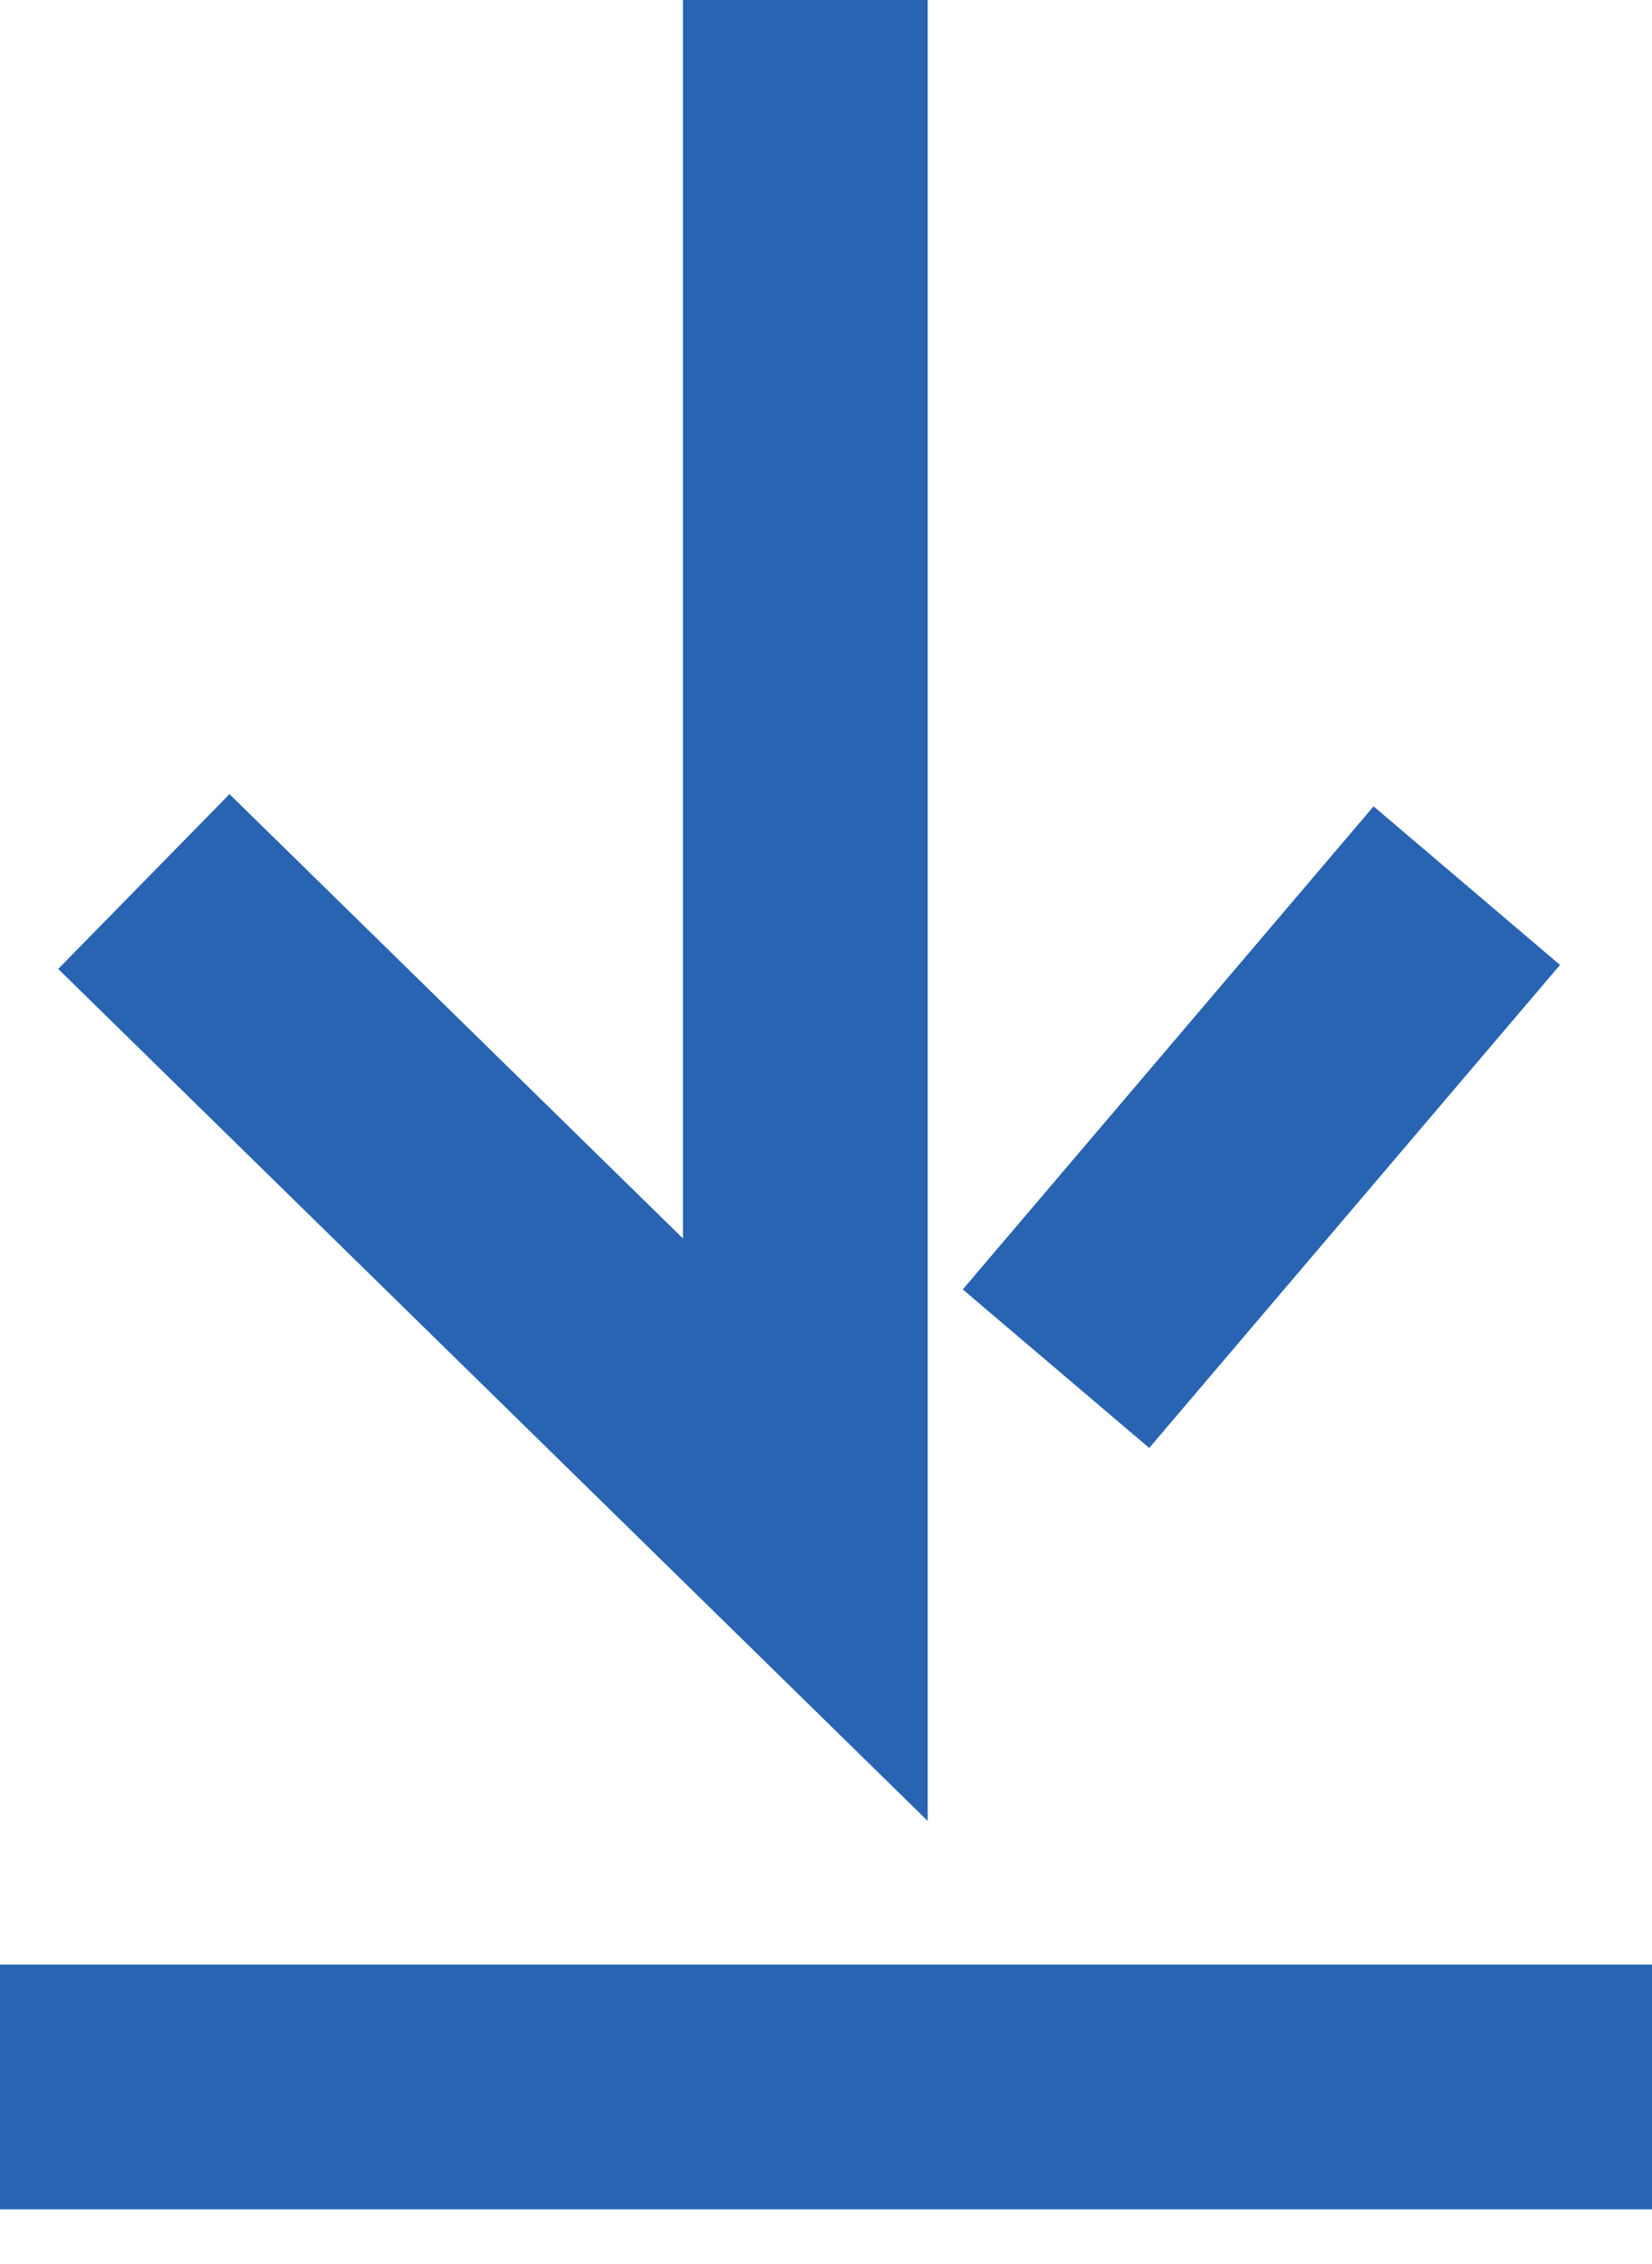 <svg width="27" height="37" viewBox="0 0 27 37" fill="none" xmlns="http://www.w3.org/2000/svg">
<path d="M13.162 0L13.162 25L2.351 14.407" stroke="#2864B2" stroke-width="4"/>
<path d="M23.973 14.474L17.259 22.369" stroke="#2864B2" stroke-width="4"/>
<rect y="32.108" width="27" height="4" fill="#2864B2"/>
</svg>

